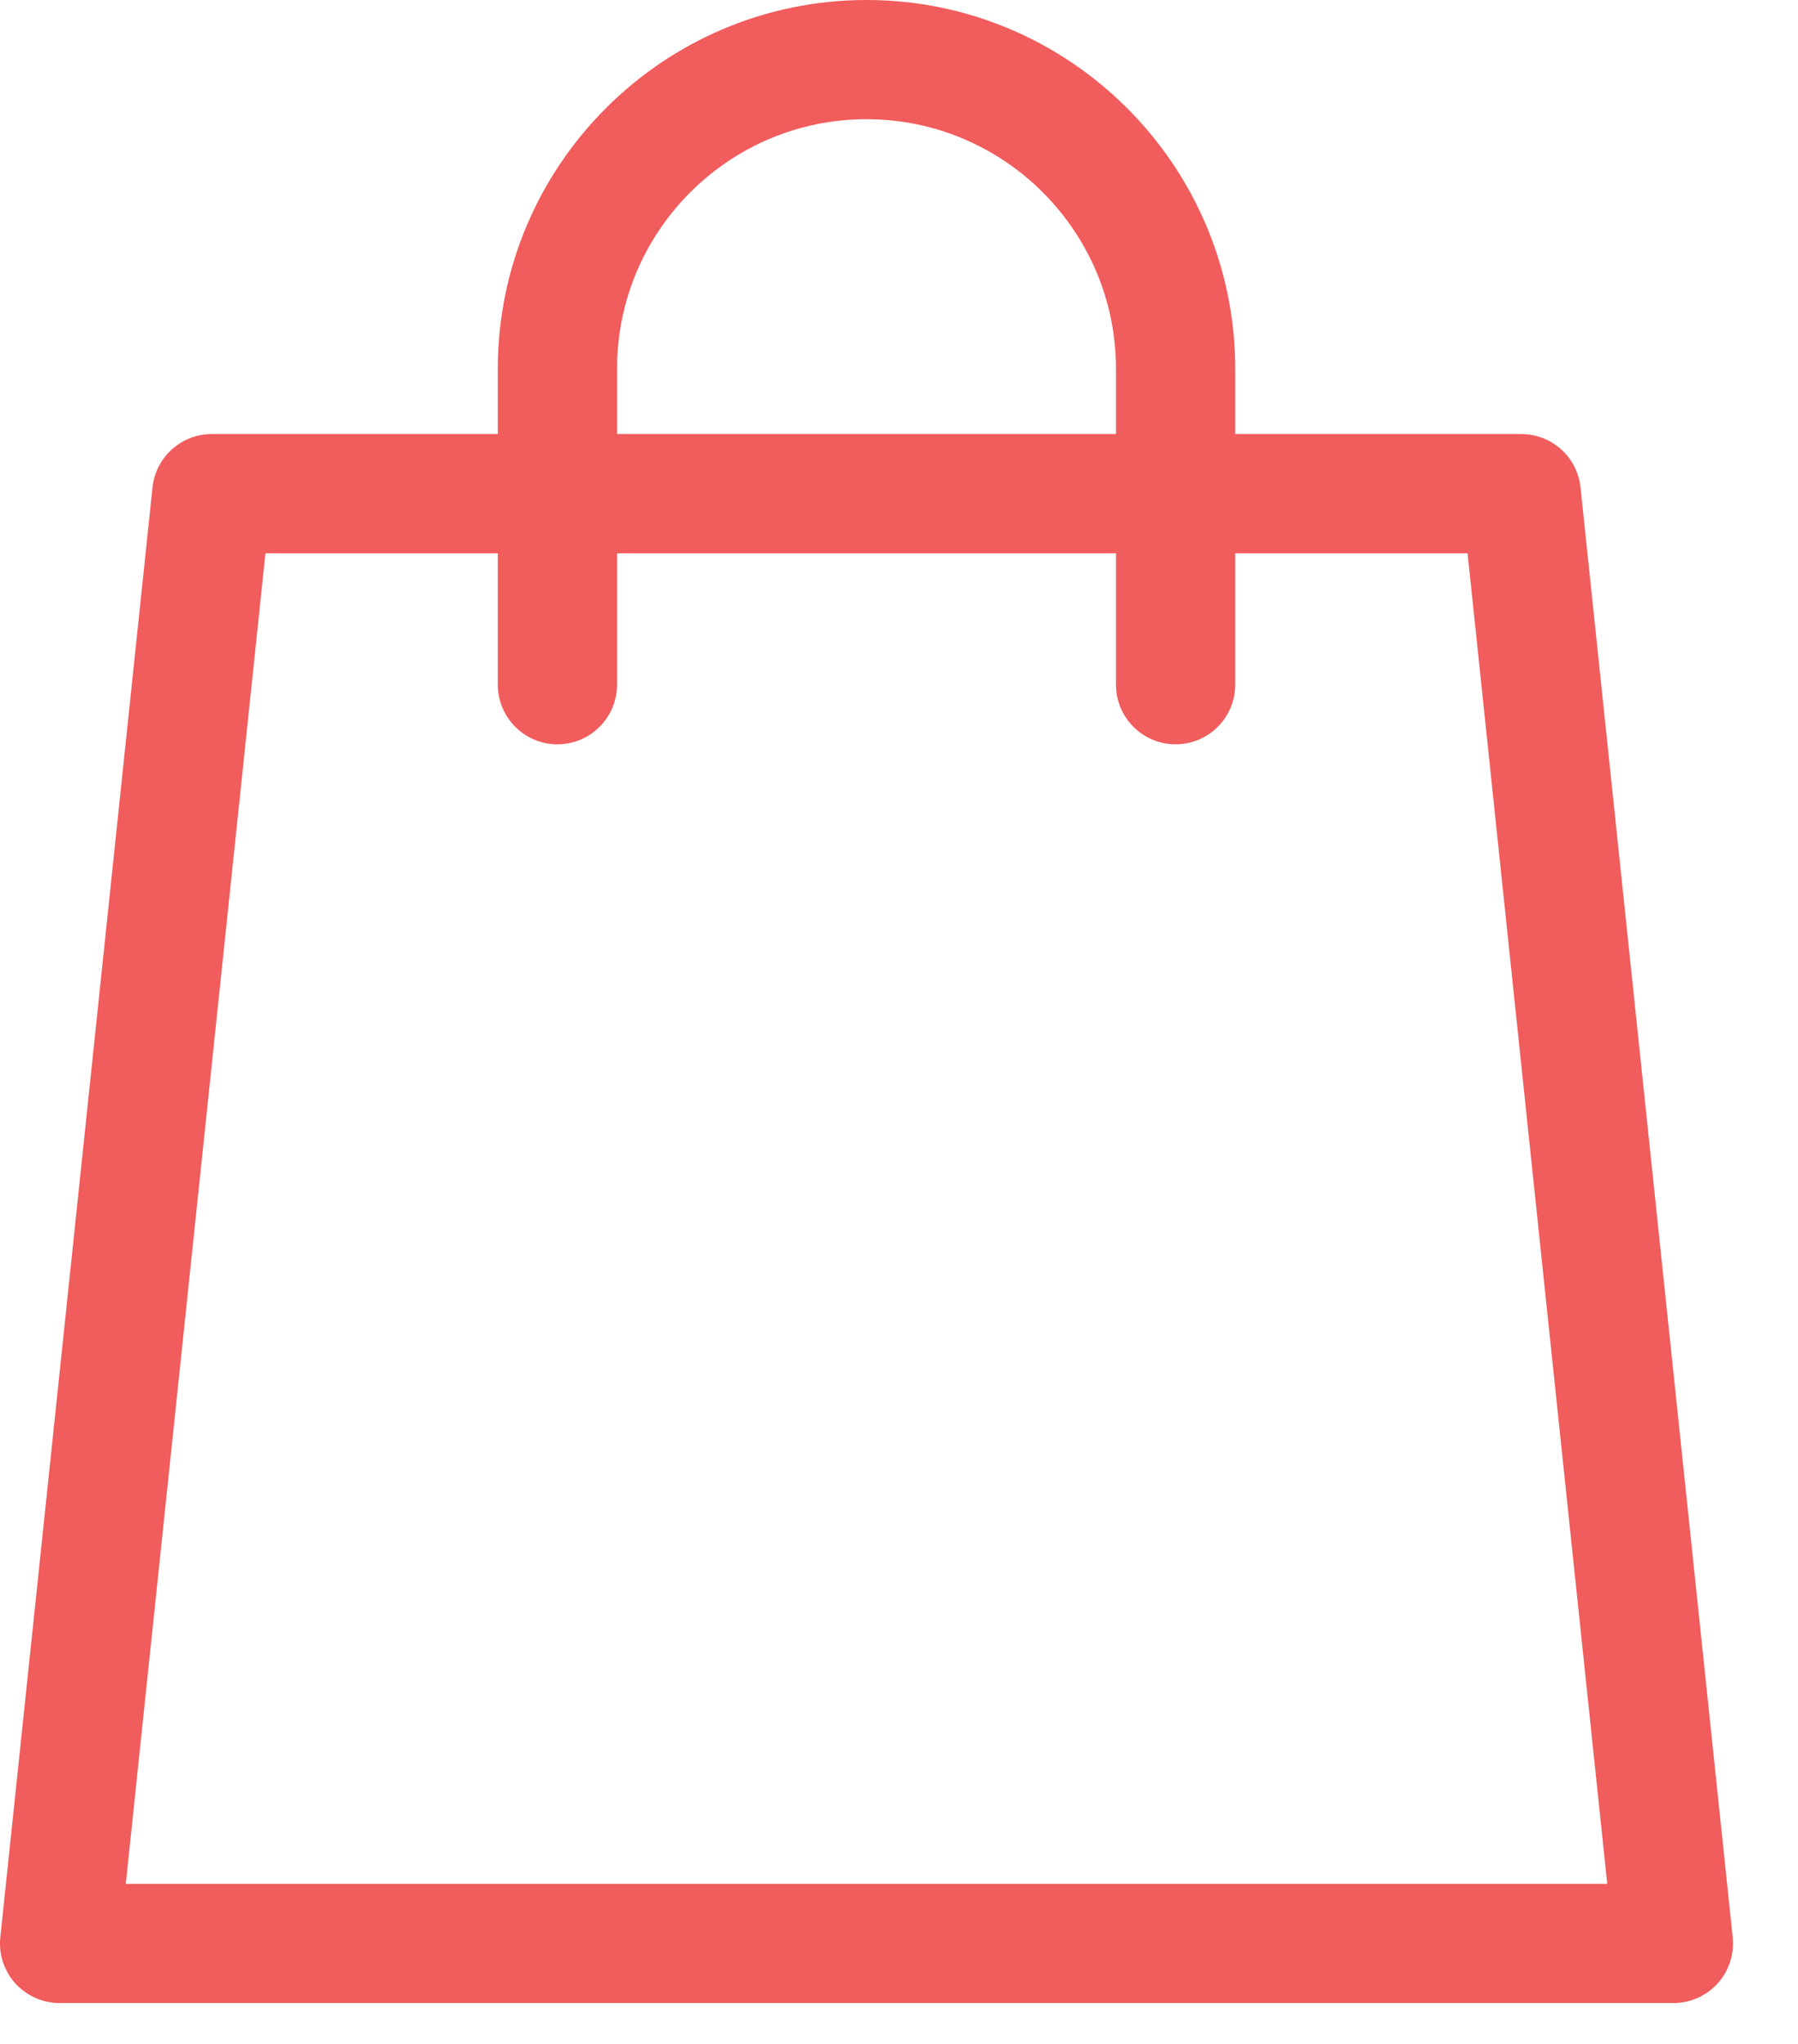 <svg width="22" height="25" viewBox="0 0 22 25" fill="none" xmlns="http://www.w3.org/2000/svg">
<path d="M21.201 23.695L19.339 5.962C19.3 5.591 18.987 5.309 18.613 5.309H15.114V4.511C15.114 2.024 13.09 0 10.602 0C8.115 0 6.091 2.024 6.091 4.511V5.309H2.591C2.218 5.309 1.905 5.591 1.866 5.962L0.004 23.695C-0.018 23.9 0.049 24.105 0.187 24.259C0.326 24.412 0.523 24.5 0.729 24.5H20.476C20.682 24.5 20.879 24.412 21.017 24.259C21.156 24.105 21.222 23.9 21.201 23.695ZM7.55 4.511C7.55 2.828 8.919 1.458 10.602 1.458C12.286 1.458 13.655 2.828 13.655 4.511V5.309H7.55V4.511ZM1.539 23.042L3.248 6.767H6.091V8.374C6.091 8.777 6.418 9.104 6.82 9.104C7.223 9.104 7.55 8.777 7.55 8.374V6.767H13.655V8.374C13.655 8.777 13.982 9.104 14.384 9.104C14.787 9.104 15.114 8.777 15.114 8.374V6.767H17.957L19.666 23.042H1.539Z" fill="#ef4444" fill-opacity="0.87"/>
</svg>
